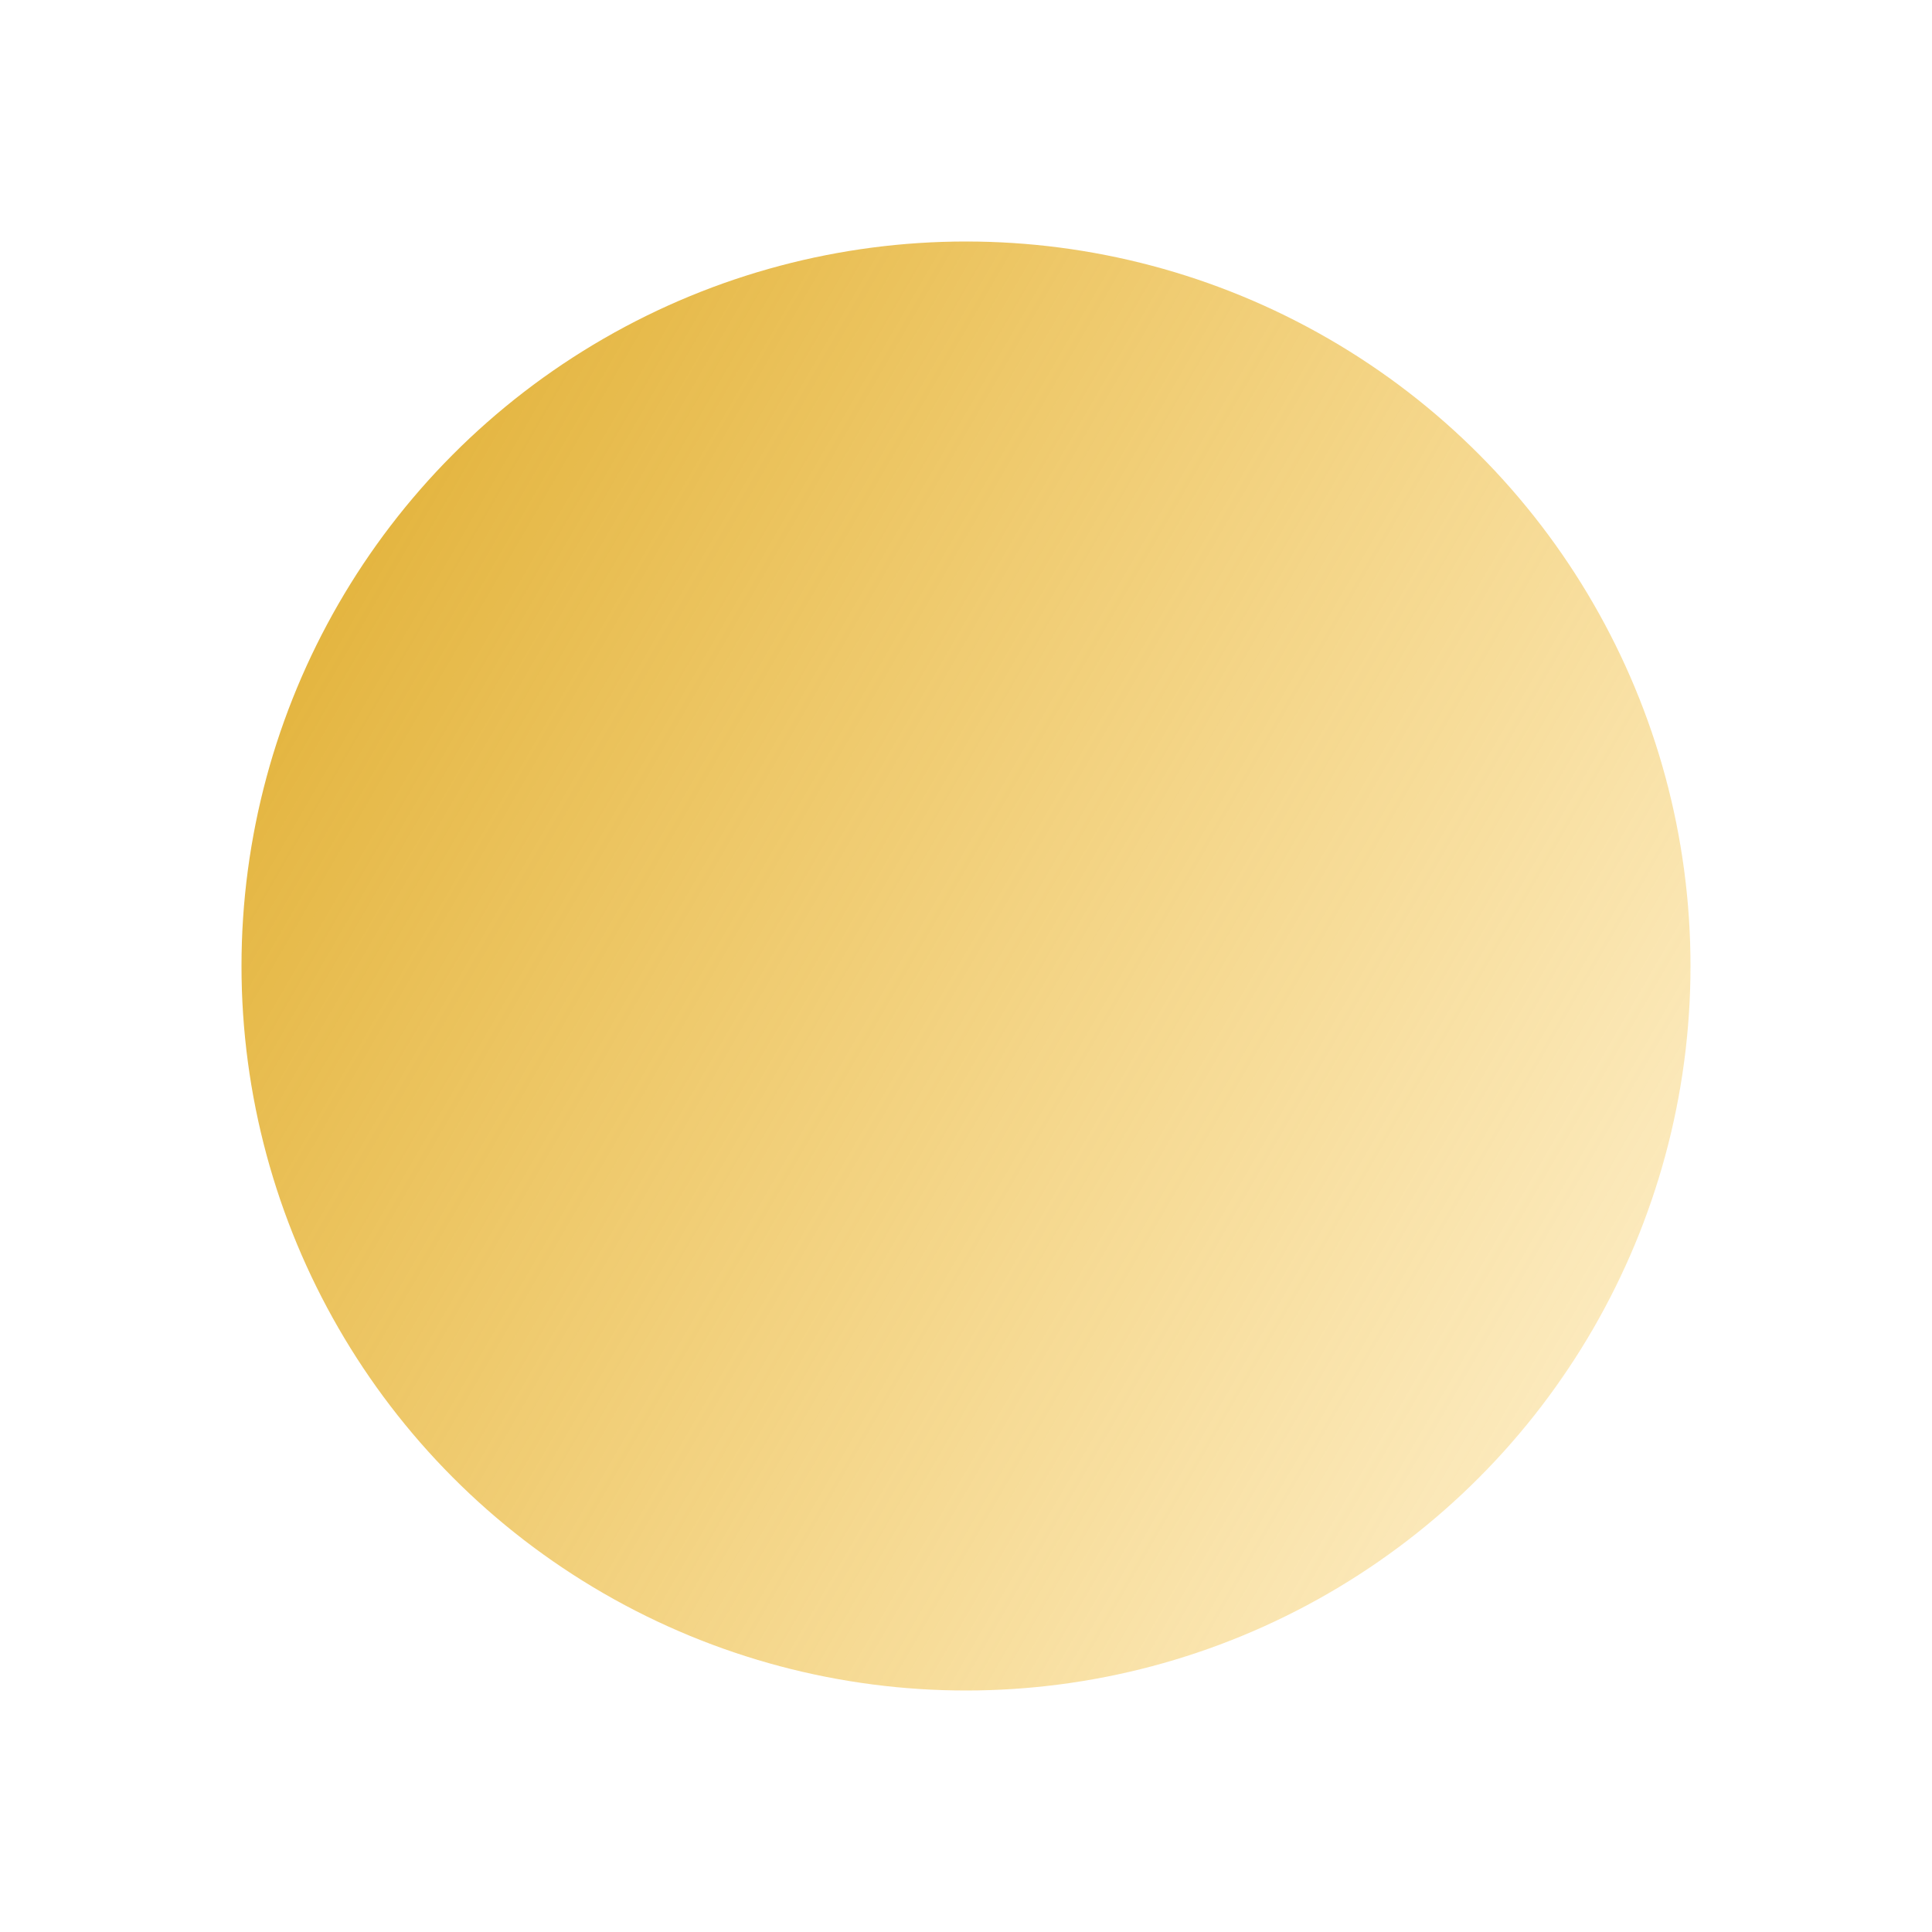 <svg width="80" height="80" viewBox="0 0 80 80" fill="none" xmlns="http://www.w3.org/2000/svg">
<g filter="url(#filter0_d_2501_273)">
<circle cx="36" cy="36" r="30" fill="white"/>
<circle cx="36" cy="36" r="30" fill="url(#paint0_linear_2501_273)"/>
</g>
<defs>
<filter id="filter0_d_2501_273" x="0" y="0" width="80" height="80" filterUnits="userSpaceOnUse" color-interpolation-filters="sRGB">
<feFlood flood-opacity="0" result="BackgroundImageFix"/>
<feColorMatrix in="SourceAlpha" type="matrix" values="0 0 0 0 0 0 0 0 0 0 0 0 0 0 0 0 0 0 127 0" result="hardAlpha"/>
<feOffset dx="4" dy="4"/>
<feGaussianBlur stdDeviation="5"/>
<feComposite in2="hardAlpha" operator="out"/>
<feColorMatrix type="matrix" values="0 0 0 0 0 0 0 0 0 0 0 0 0 0 0 0 0 0 0.25 0"/>
<feBlend mode="normal" in2="BackgroundImageFix" result="effect1_dropShadow_2501_273"/>
<feBlend mode="normal" in="SourceGraphic" in2="effect1_dropShadow_2501_273" result="shape"/>
</filter>
<linearGradient id="paint0_linear_2501_273" x1="-2.333" y1="11" x2="92.667" y2="66" gradientUnits="userSpaceOnUse">
<stop stop-color="#DAA520"/>
<stop offset="1" stop-color="#FFC229" stop-opacity="0"/>
</linearGradient>
</defs>
</svg>
